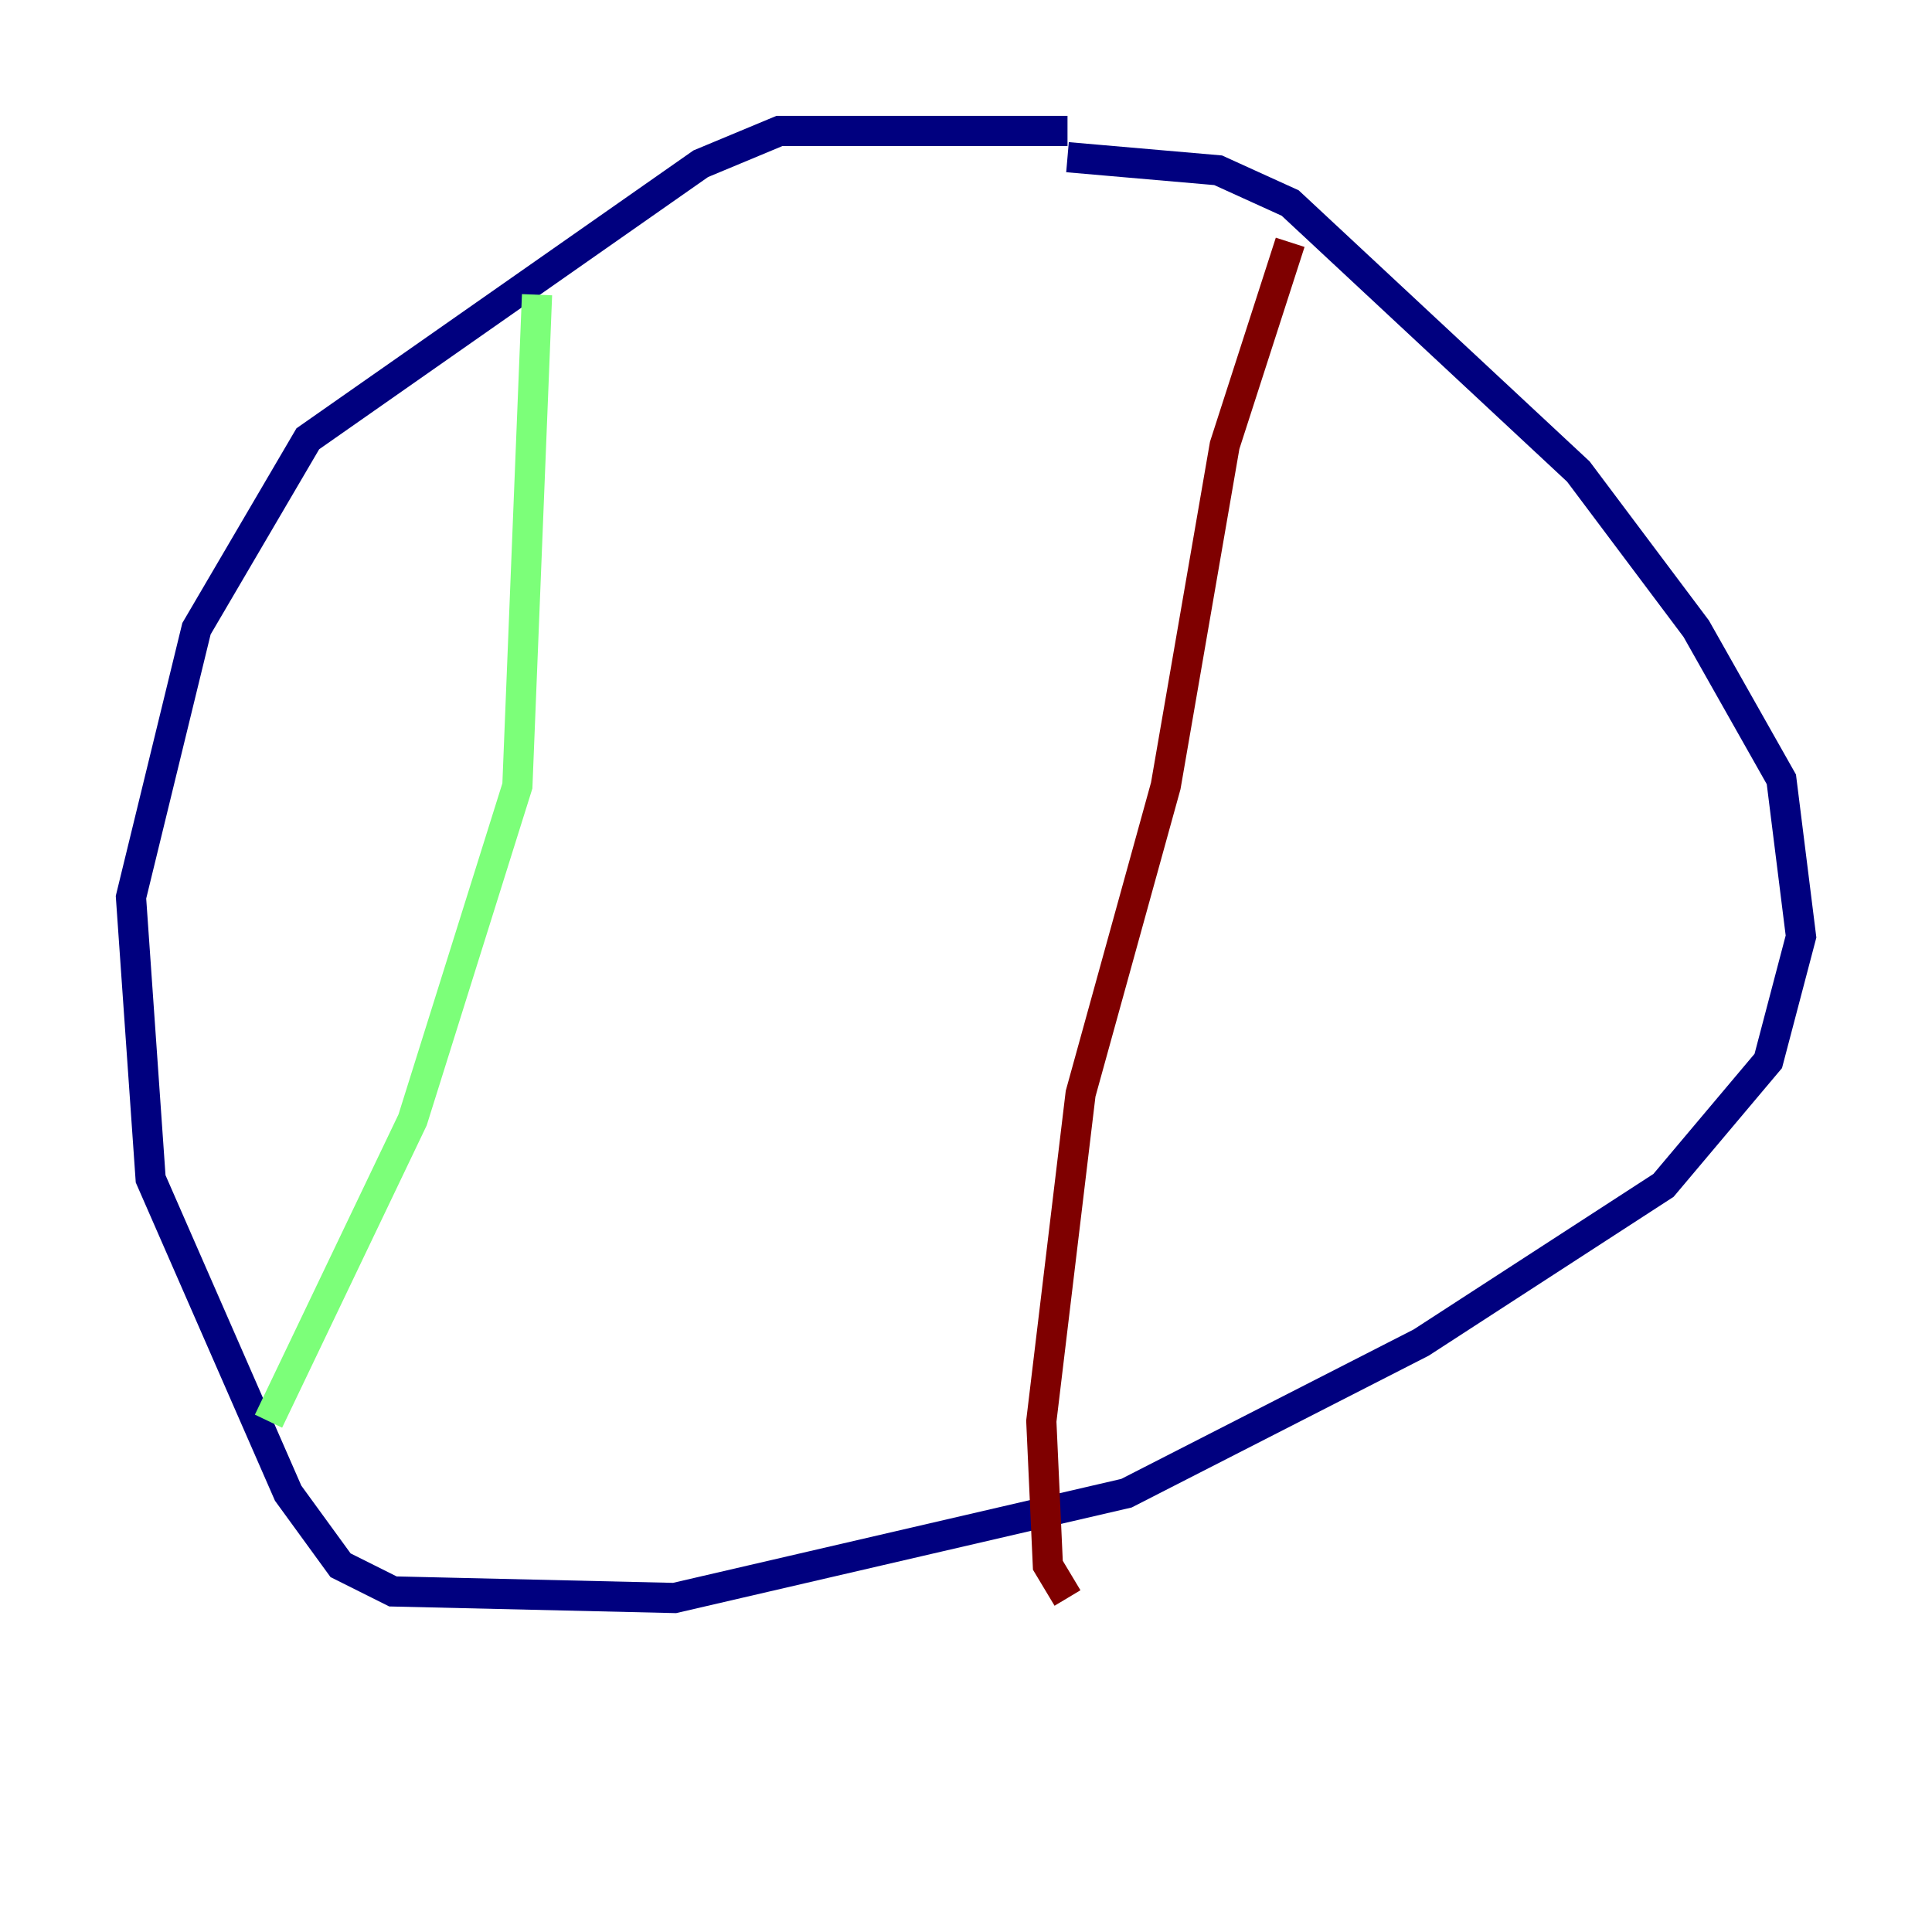 <?xml version="1.0" encoding="utf-8" ?>
<svg baseProfile="tiny" height="128" version="1.2" viewBox="0,0,128,128" width="128" xmlns="http://www.w3.org/2000/svg" xmlns:ev="http://www.w3.org/2001/xml-events" xmlns:xlink="http://www.w3.org/1999/xlink"><defs /><polyline fill="none" points="70.725,8.678 51.634,8.678 46.427,10.848 20.393,29.071 13.017,41.654 8.678,59.444 9.98,78.102 19.091,98.929 22.563,103.702 26.034,105.437 44.691,105.871 74.63,98.929 94.156,88.949 110.21,78.536 117.153,70.291 119.322,62.047 118.02,51.634 112.38,41.654 104.57,31.241 85.478,13.451 80.705,11.281 70.725,10.414" stroke="#00007f" stroke-width="2" /><polyline fill="none" points="35.58,19.525 34.278,52.068 27.336,74.197 17.79,94.156" stroke="#7cff79" stroke-width="2" /><polyline fill="none" points="85.478,16.054 81.139,29.505 77.234,52.068 71.593,72.461 68.99,94.156 69.424,103.702 70.725,105.871" stroke="#7f0000" stroke-width="2" /></svg>